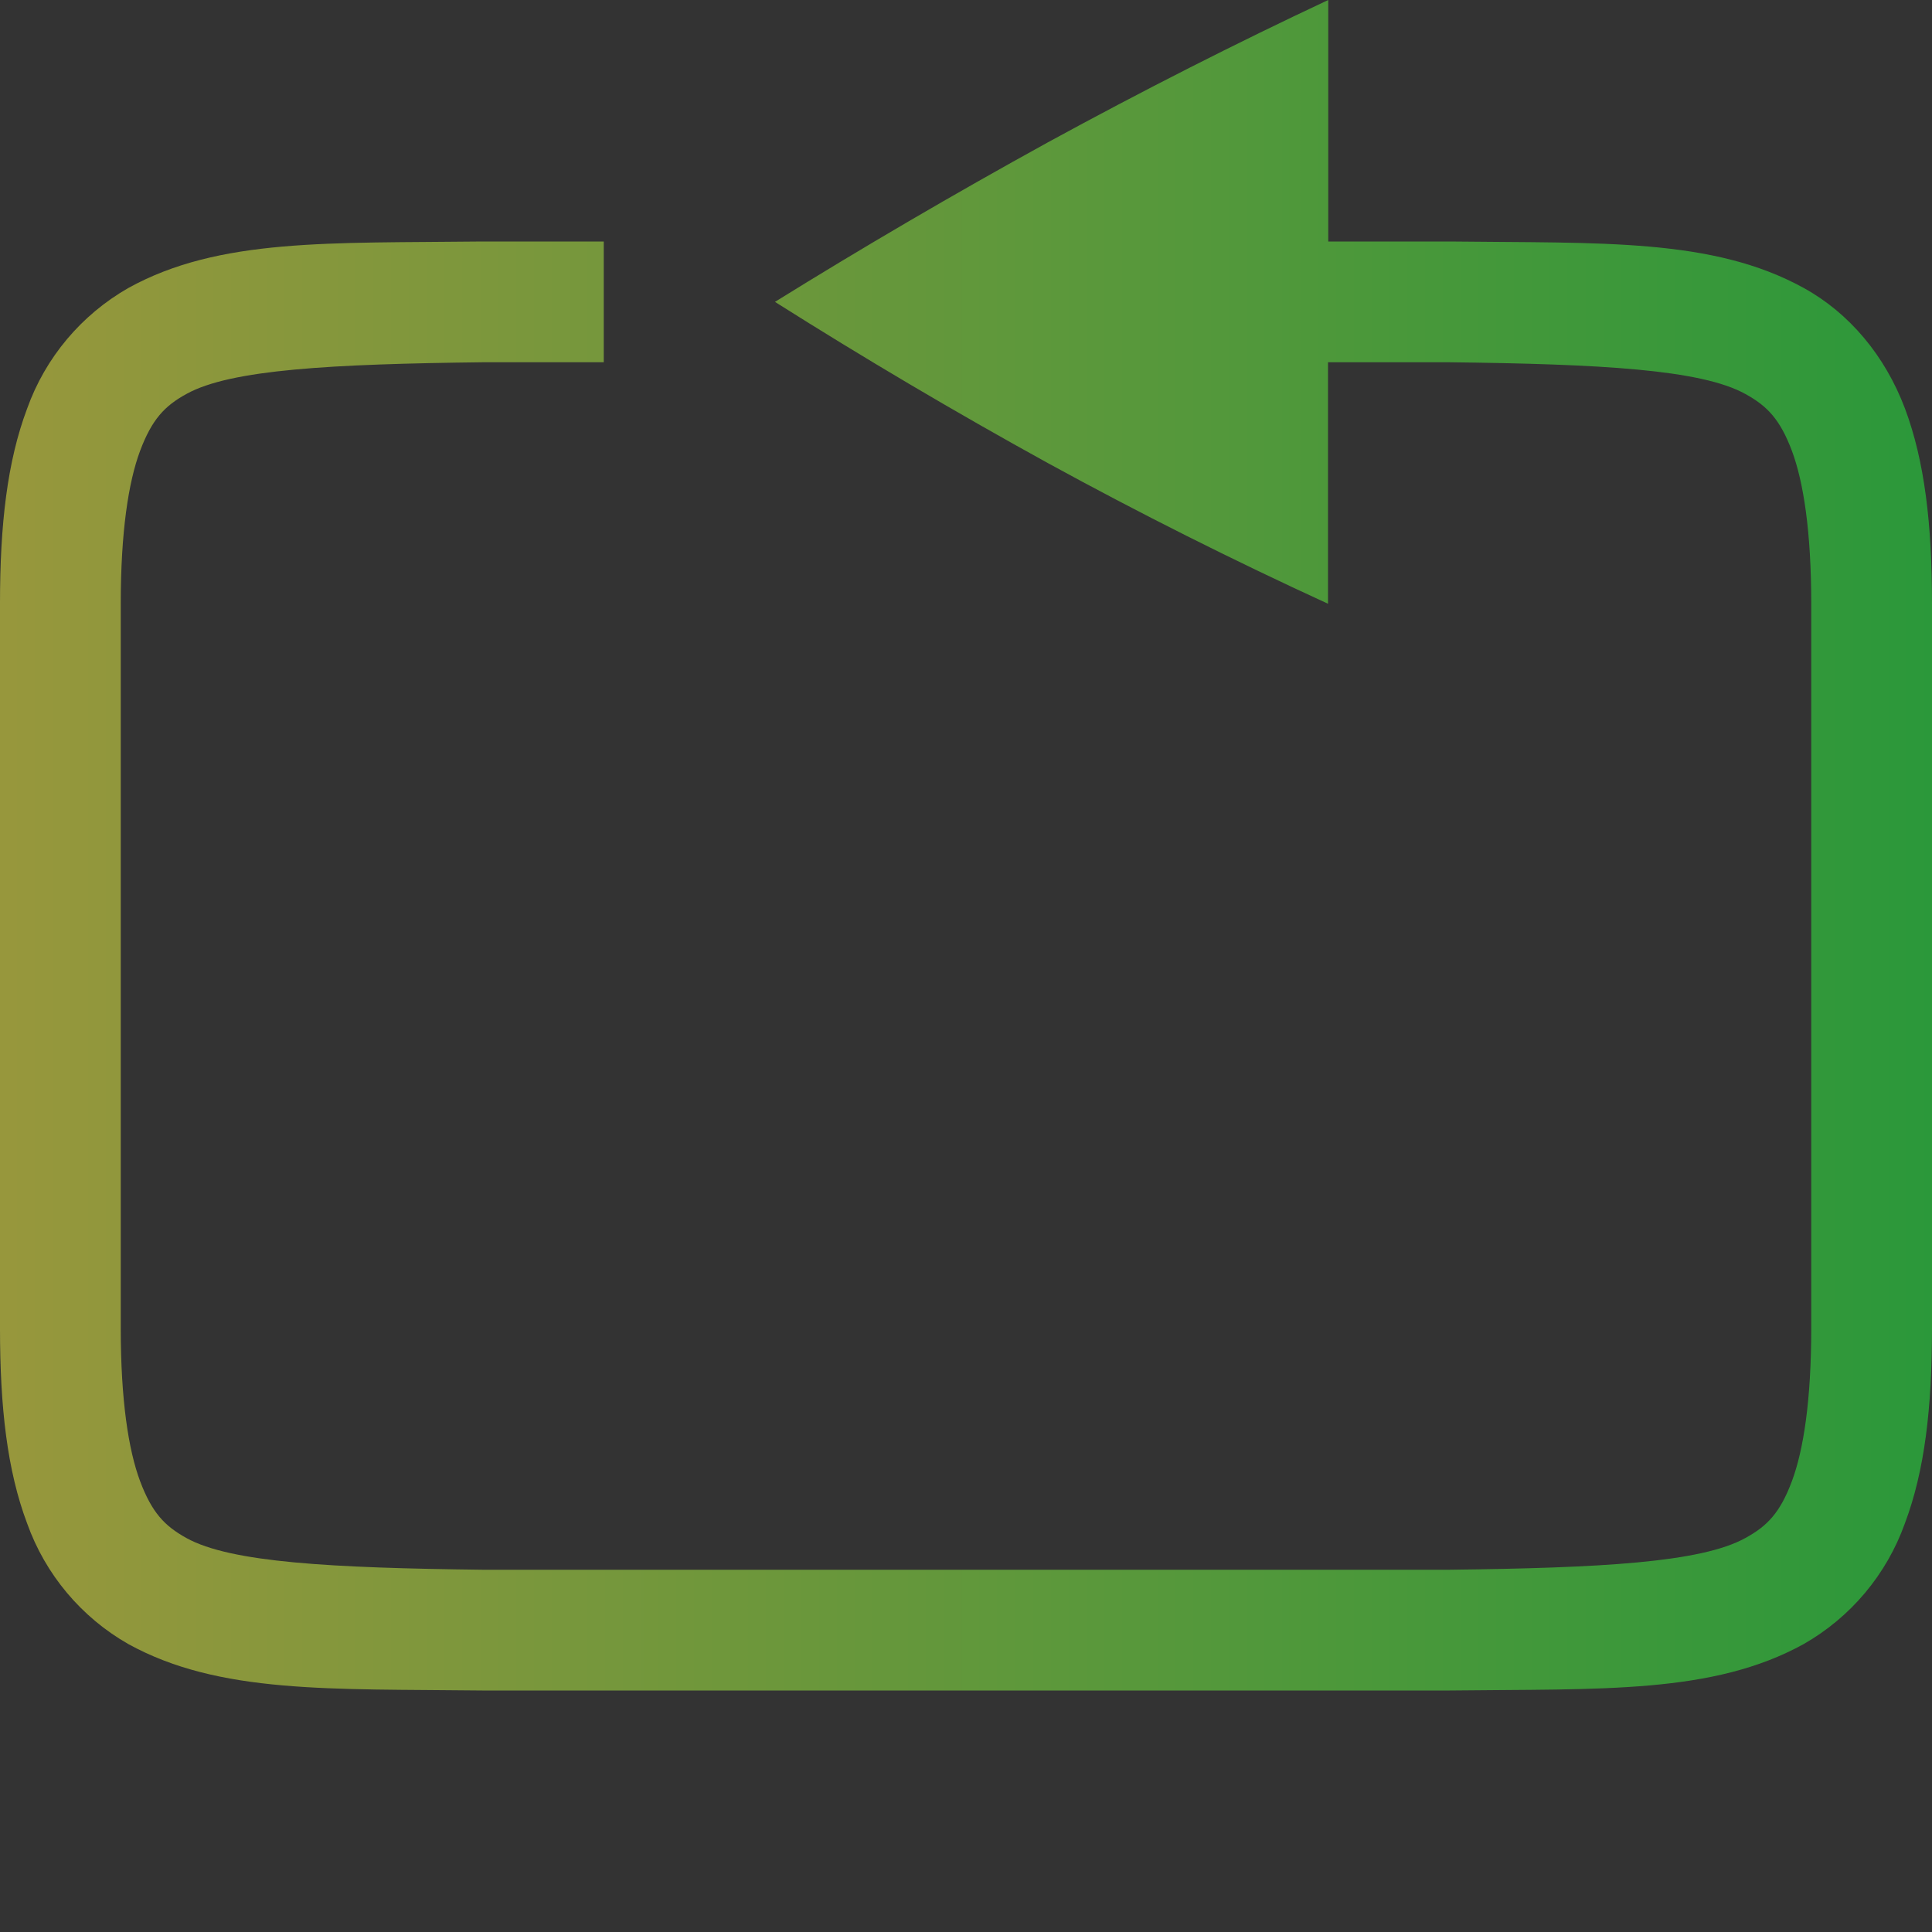 <svg width="16" height="16" viewBox="0 0 16 16" fill="none" xmlns="http://www.w3.org/2000/svg">
<rect x="0" y="0" width="16" height="16" fill="#333333" stroke="none"/>
<path opacity="0.5" d="M11 0V2H12.006C13.264 2.015 14.185 1.97 14.938 2.385C15.314 2.592 15.611 2.945 15.776 3.383C15.94 3.821 16 4.343 16 5V11C16 11.658 15.94 12.179 15.775 12.617C15.624 13.039 15.327 13.393 14.938 13.615C14.185 14.031 13.264 13.985 12.006 14H3.994C2.736 13.985 1.815 14.03 1.062 13.615C0.673 13.393 0.376 13.039 0.225 12.617C0.06 12.18 0 11.657 0 11V5C0 4.342 0.06 3.821 0.225 3.383C0.376 2.961 0.674 2.607 1.063 2.385C1.815 1.969 2.736 2.015 3.994 2H5V3H4C2.742 3.015 1.91 3.06 1.545 3.262C1.362 3.362 1.258 3.474 1.16 3.734C1.063 3.994 1 4.408 1 5V11C1 11.592 1.063 12.006 1.16 12.266C1.258 12.526 1.362 12.637 1.545 12.738C1.911 12.94 2.742 12.985 4 13H12C13.259 12.985 14.087 12.94 14.453 12.738C14.637 12.638 14.743 12.526 14.84 12.266C14.937 12.006 15 11.592 15 11V5C15 4.408 14.937 3.994 14.84 3.734C14.742 3.474 14.637 3.363 14.453 3.262C14.087 3.06 13.26 3.015 12 3H10.998V5C10.211 4.639 9.436 4.25 8.676 3.834C7.91 3.412 7.157 2.967 6.418 2.5C7.143 2.05 7.895 1.61 8.676 1.18C9.464 0.75 10.239 0.357 11 0Z" fill="url(#paint0_linear_9_3877)"/>
<defs>
<linearGradient id="paint0_linear_9_3877" x1="0" y1="7" x2="16" y2="7" gradientUnits="userSpaceOnUse">
<stop stop-color="#FDFC47"/>
<stop offset="1" stop-color="#24FE41"/>
</linearGradient>
</defs>
</svg>
